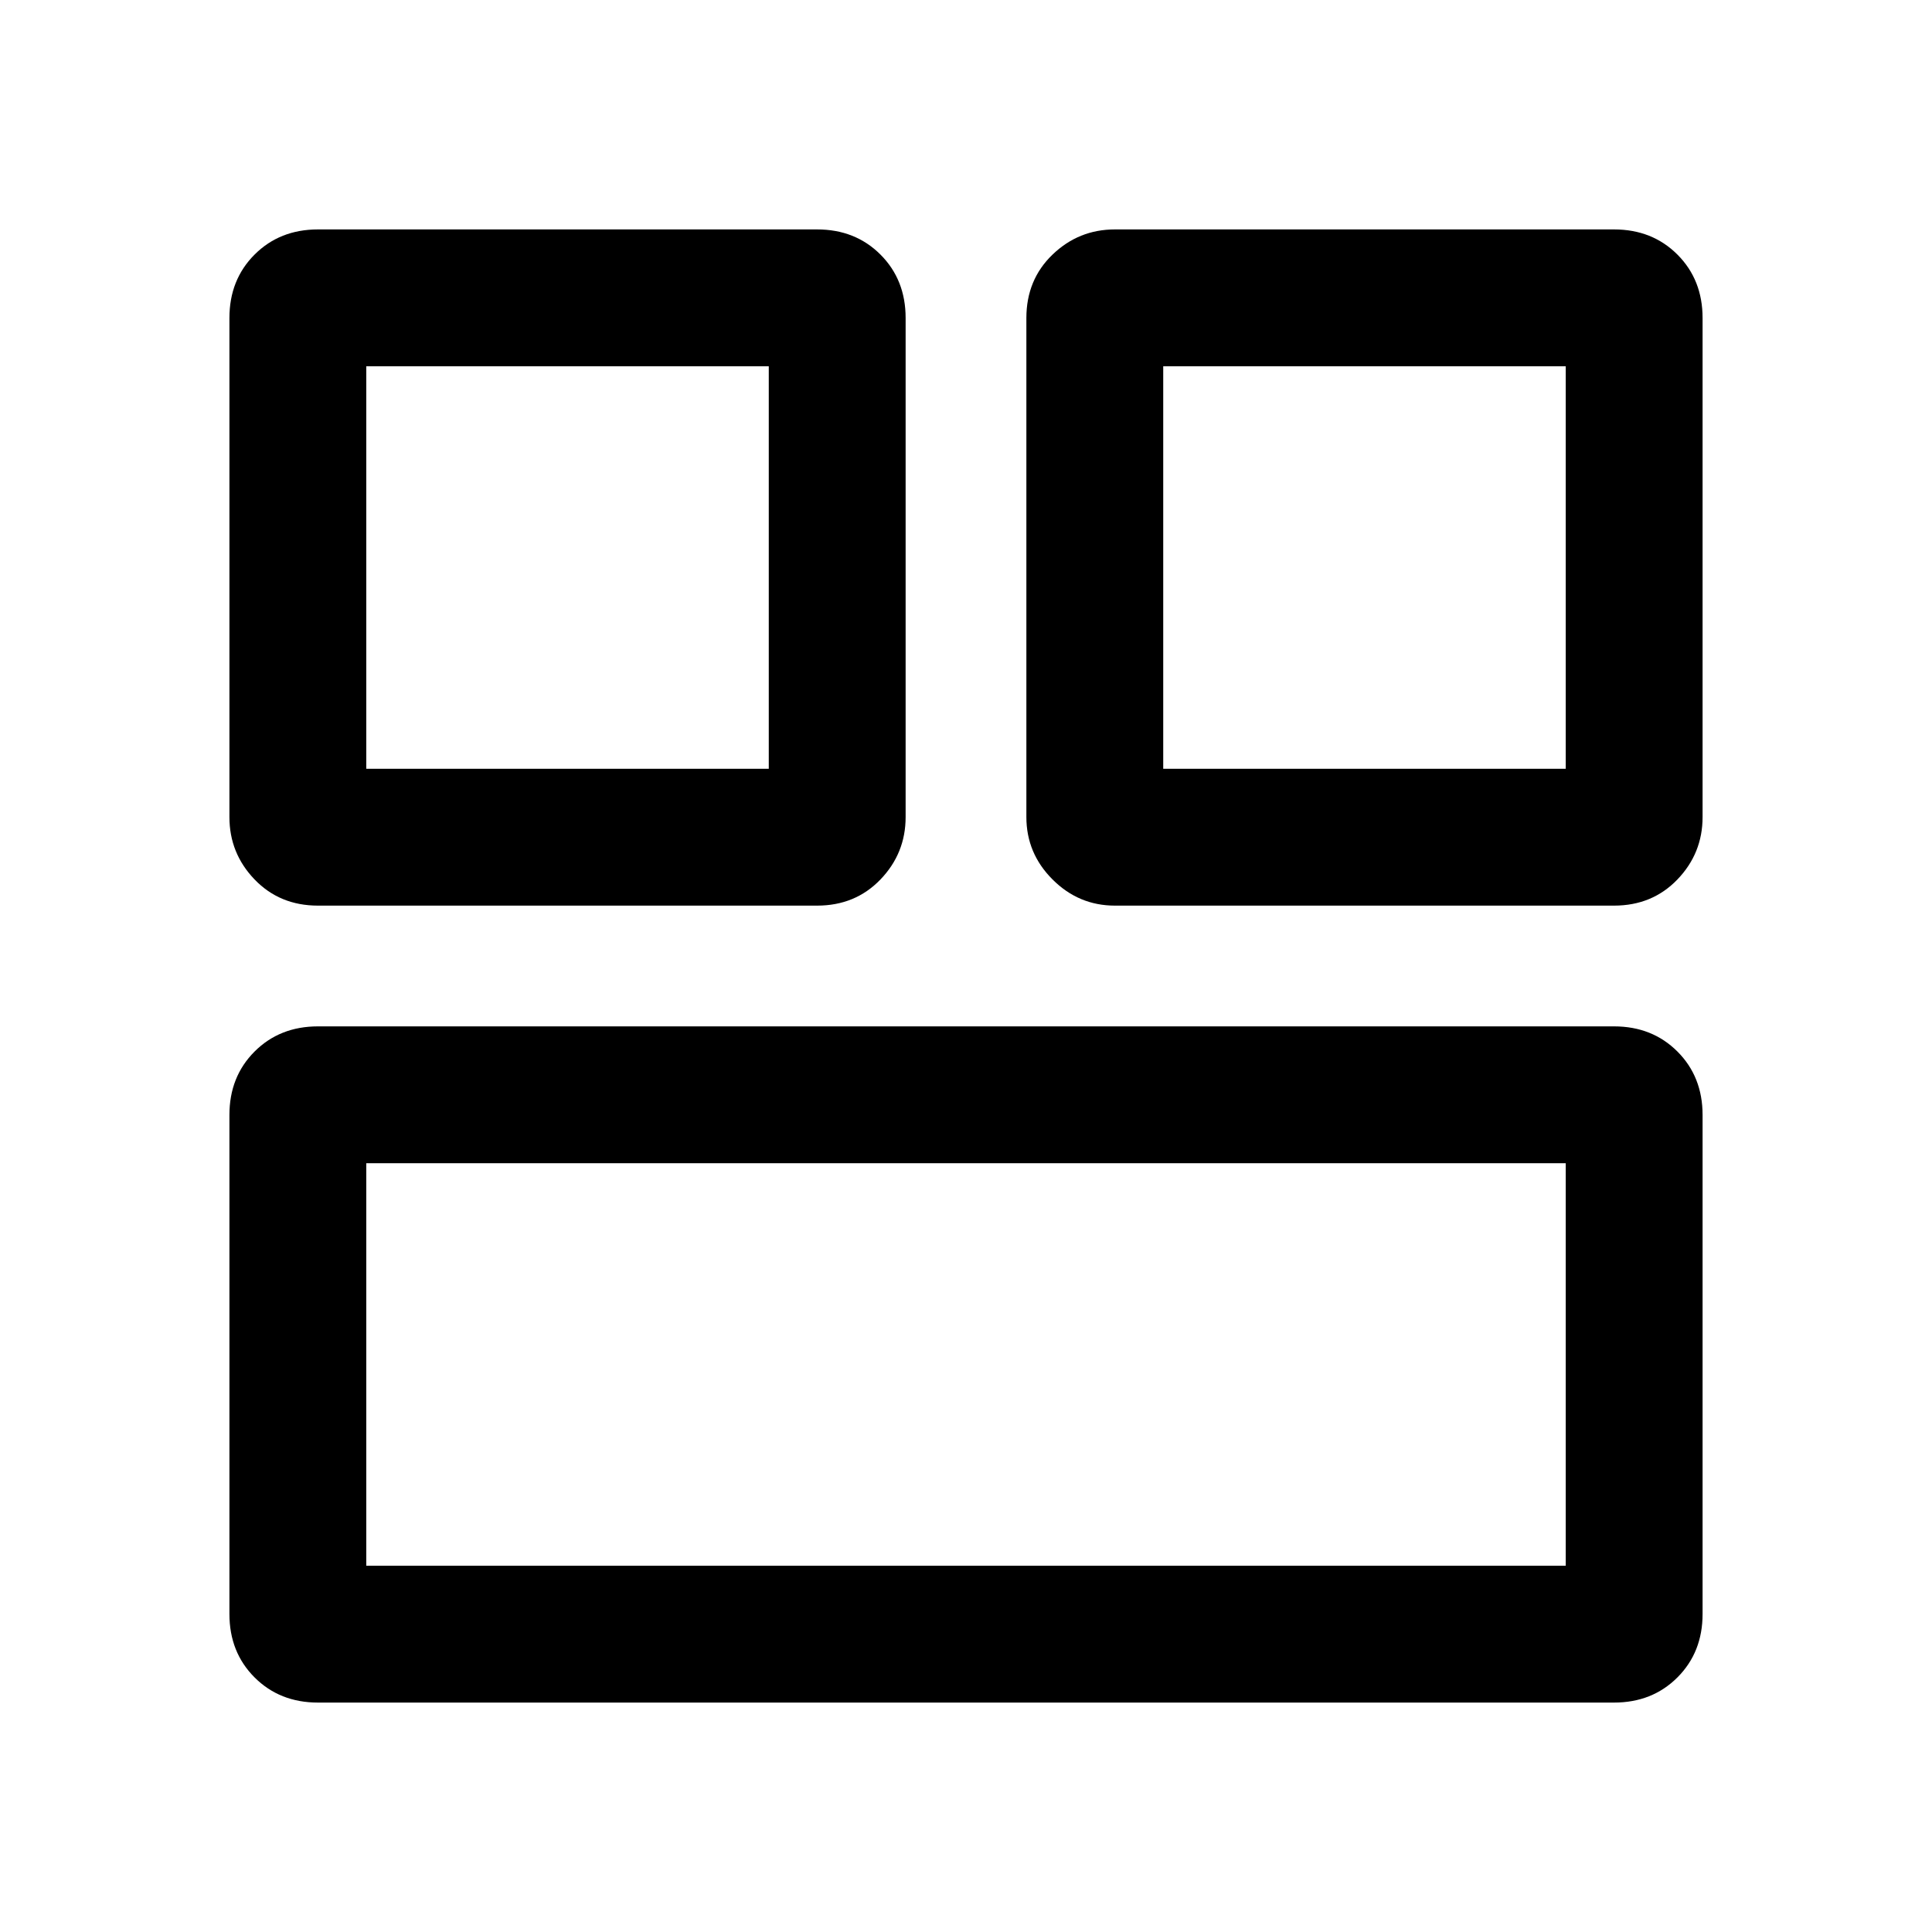 <svg xmlns="http://www.w3.org/2000/svg" height="48" width="48"><path d="M28.9 19.1H38.9V9.1H28.9ZM9.1 19.1H19.1V9.1H9.1ZM9.1 38.9H38.9V28.9H9.1ZM27.7 22.5Q26.8 22.5 26.15 21.85Q25.5 21.2 25.5 20.3V7.9Q25.5 6.95 26.15 6.325Q26.8 5.7 27.7 5.7H40.1Q41.05 5.7 41.675 6.325Q42.3 6.95 42.3 7.9V20.3Q42.3 21.2 41.675 21.85Q41.05 22.5 40.1 22.5ZM7.9 22.5Q6.95 22.5 6.325 21.85Q5.7 21.2 5.7 20.3V7.9Q5.7 6.95 6.325 6.325Q6.95 5.7 7.9 5.7H20.3Q21.25 5.7 21.875 6.325Q22.5 6.95 22.5 7.9V20.3Q22.5 21.2 21.875 21.85Q21.25 22.5 20.3 22.5ZM7.9 42.3Q6.95 42.3 6.325 41.675Q5.7 41.05 5.7 40.1V27.7Q5.7 26.75 6.325 26.125Q6.95 25.5 7.9 25.5H40.1Q41.05 25.5 41.675 26.125Q42.3 26.75 42.3 27.7V40.1Q42.3 41.05 41.675 41.675Q41.05 42.3 40.1 42.3Z"/></svg>